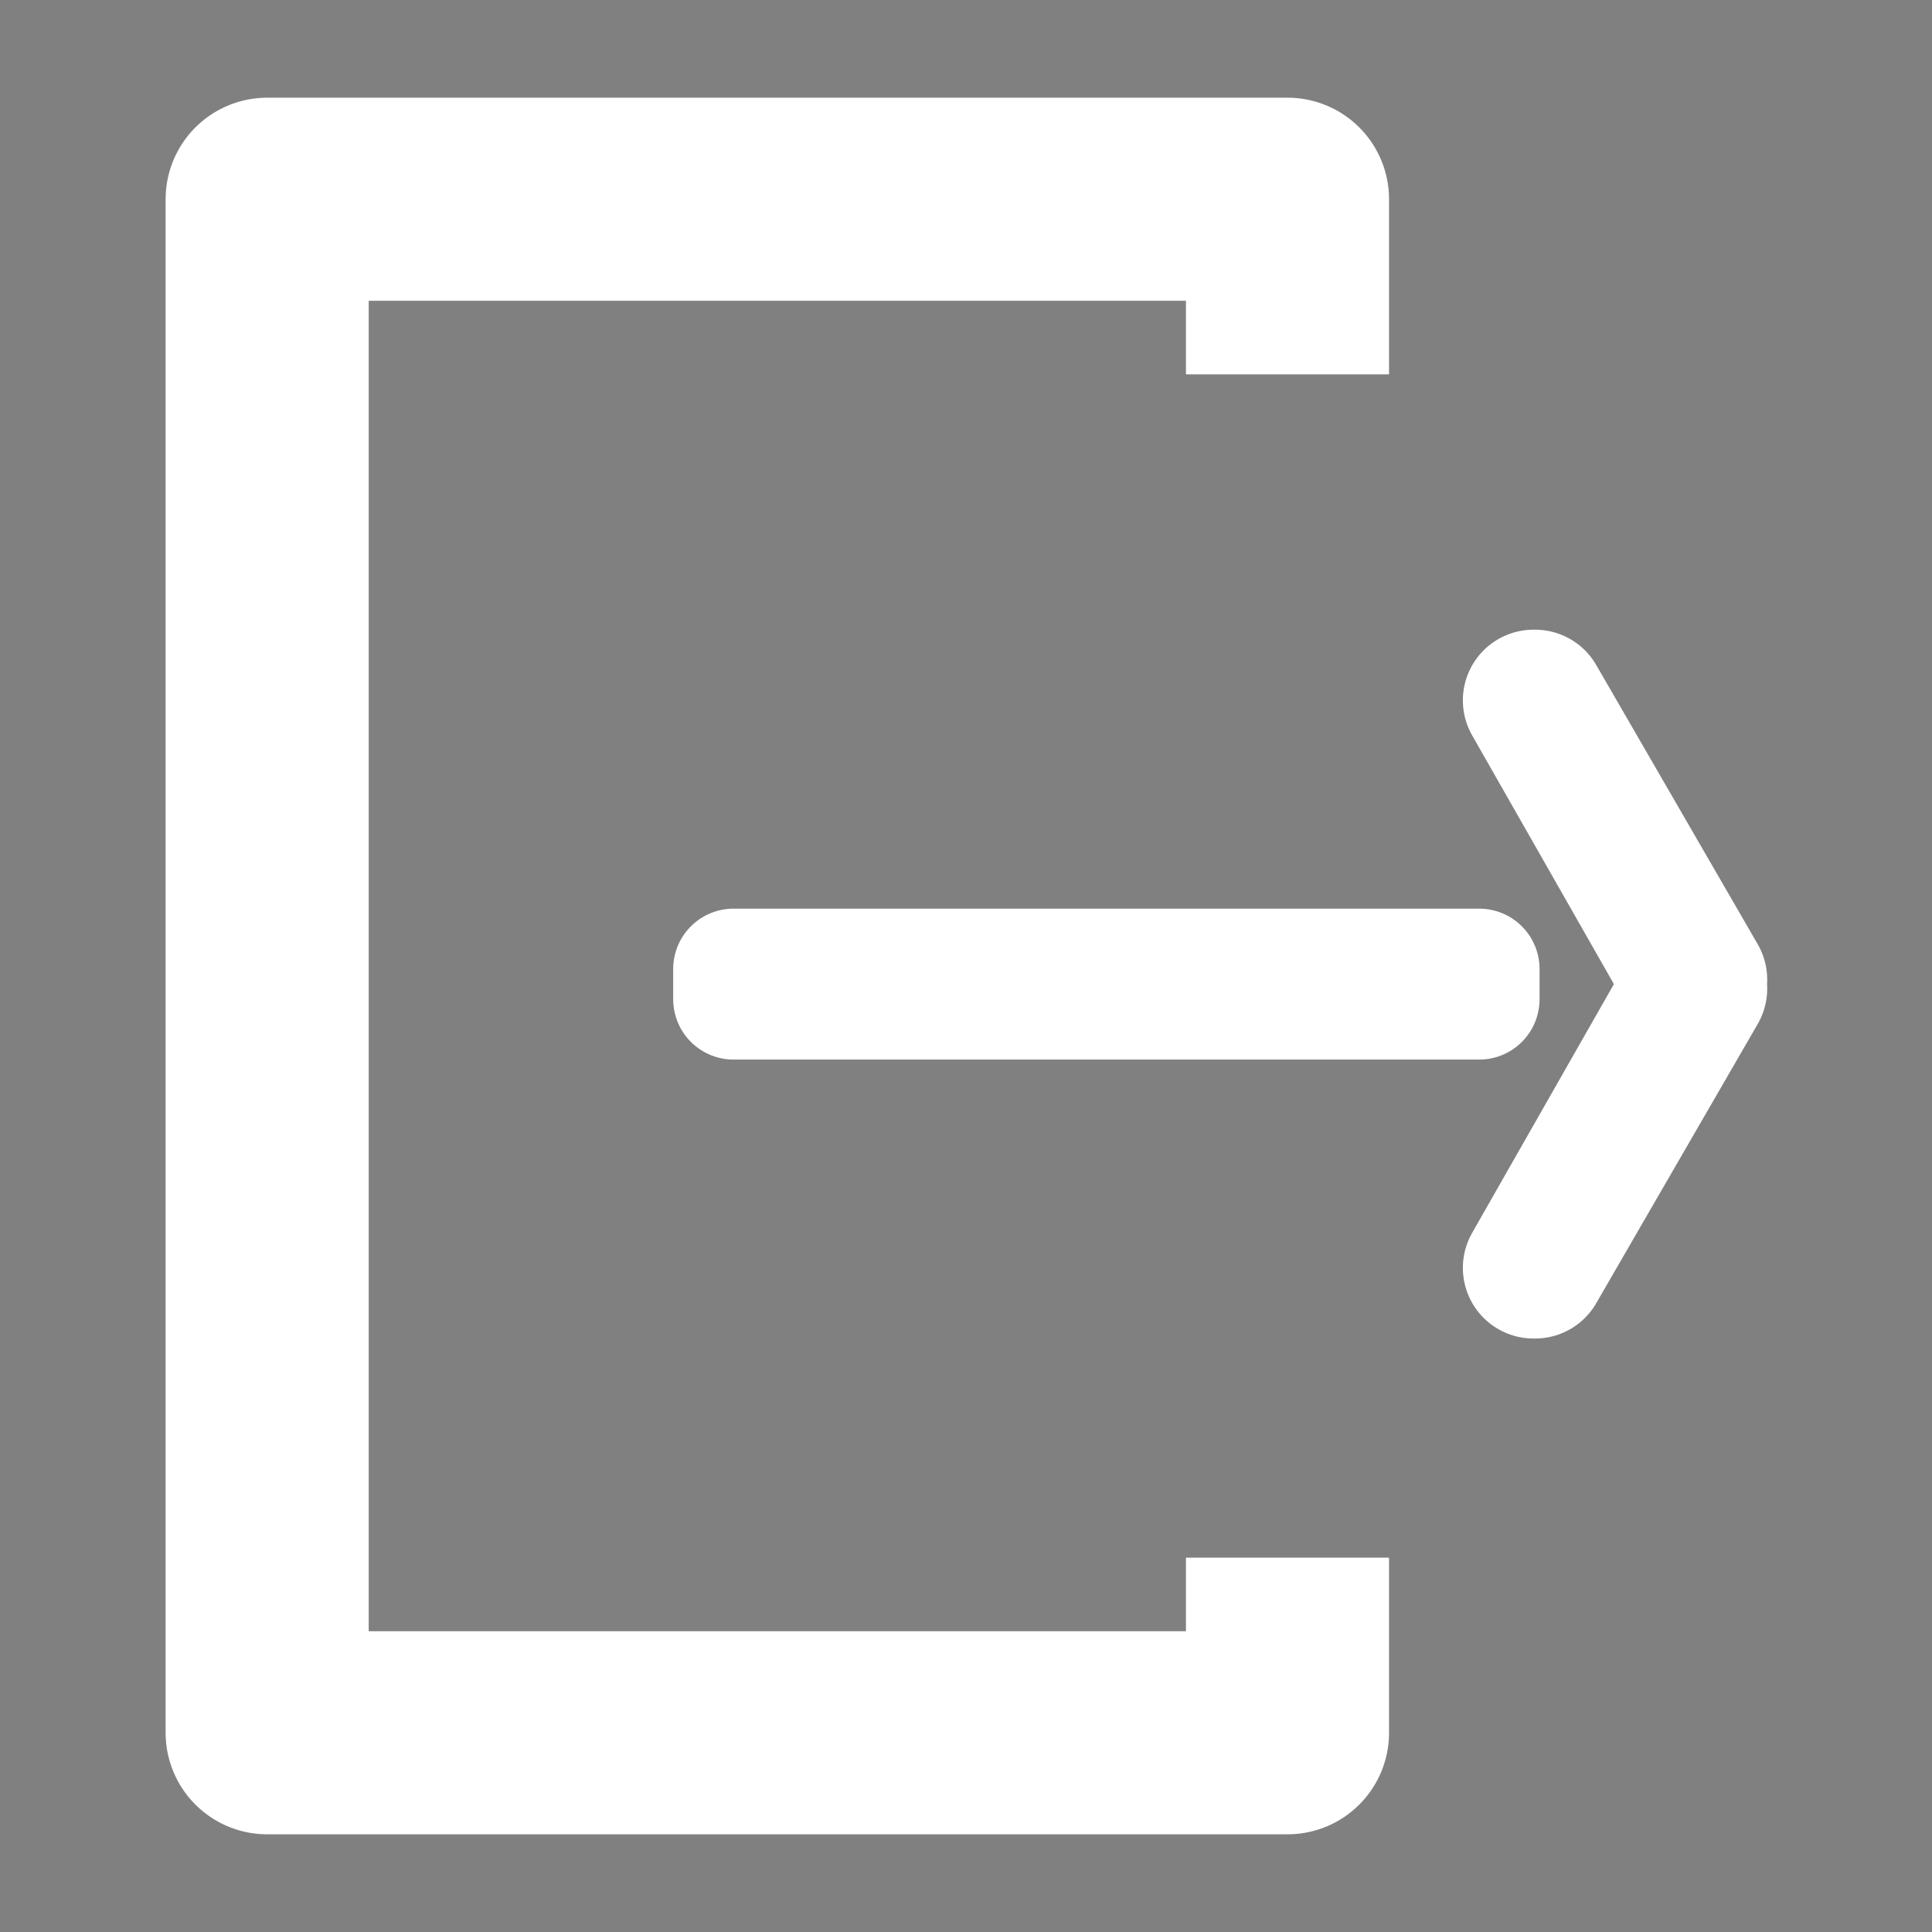 <svg viewBox="0 0 128 128" xmlns="http://www.w3.org/2000/svg">
  <rect x="0" y="0" width="128" height="128" fill="#808080" stroke="none"/>
  <g clip-rule="evenodd" stroke="#fff" stroke-linejoin="round" stroke-miterlimit="1.5">
    <path d="M48.6 64.2H98v2H48.6z" fill-rule="evenodd" stroke-linecap="square" stroke-width="8"/>
    <path d="M112.2 65.4L101.6 84h.1l10.7-18.5zm.2-.5l-10.7-18.5h-.1L112.2 65z" fill-rule="evenodd"
          stroke-linecap="square"
          stroke-width="9.363"/>
    <path d="M85.3 24.8V13.2H17.7v101.6h67.6v-11.6" fill="none" stroke-width="13.455"/>
  </g>
</svg>
